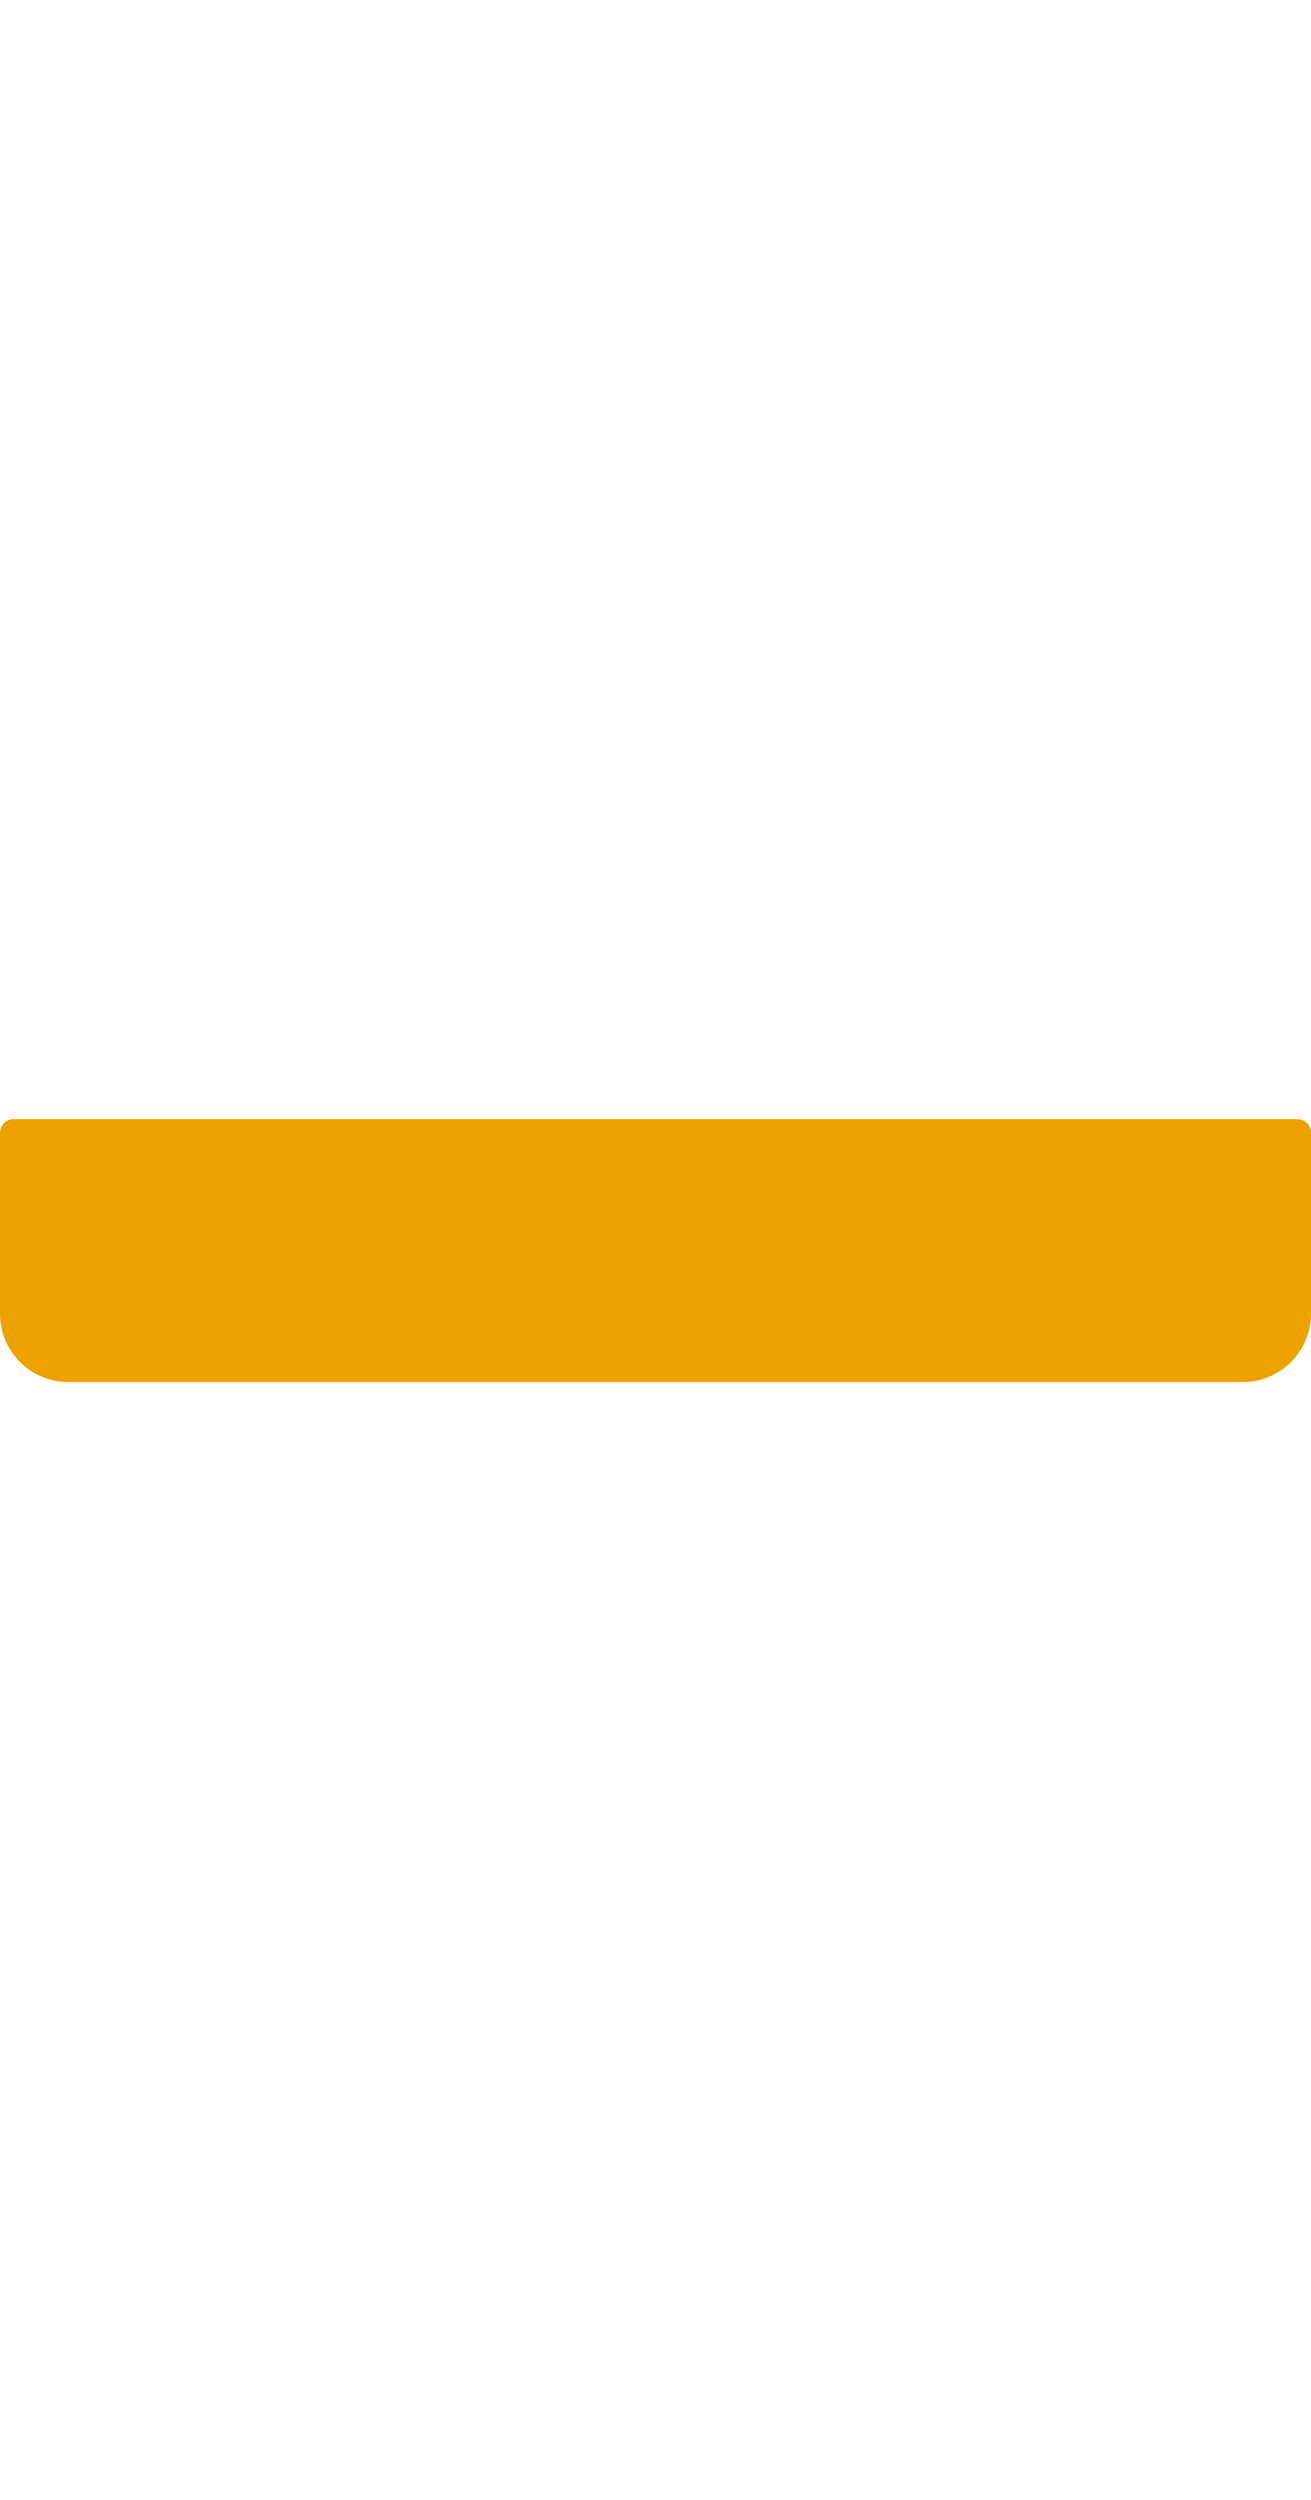 <?xml version="1.0" encoding="UTF-8"?>
<svg width="640px" height="1220px" viewBox="0 0 640 129" version="1.1" xmlns="http://www.w3.org/2000/svg" xmlns:xlink="http://www.w3.org/1999/xlink">
    <!-- Generator: Sketch 61.2 (89653) - https://sketch.com -->
    <title>Bun 1</title>
    <desc>Created with Sketch.</desc>
    <g id="Components" stroke="none" stroke-width="1" fill="none" fill-rule="evenodd">
        <g id="Full-Burger-Copy" transform="translate(-30, -471)" fill="#EEA200">
            <path d="M36.667,471.667 L663.333,471.667 C667.015,471.667 670,474.651 670,478.333 L670,566.667 C670,585.076 655.076,600 636.667,600 L63.333,600 C44.924,600 30,585.076 30,566.667 L30,478.333 C30,474.651 32.985,471.667 36.667,471.667 Z" id="Bun-1"></path>
        </g>
    </g>
</svg>